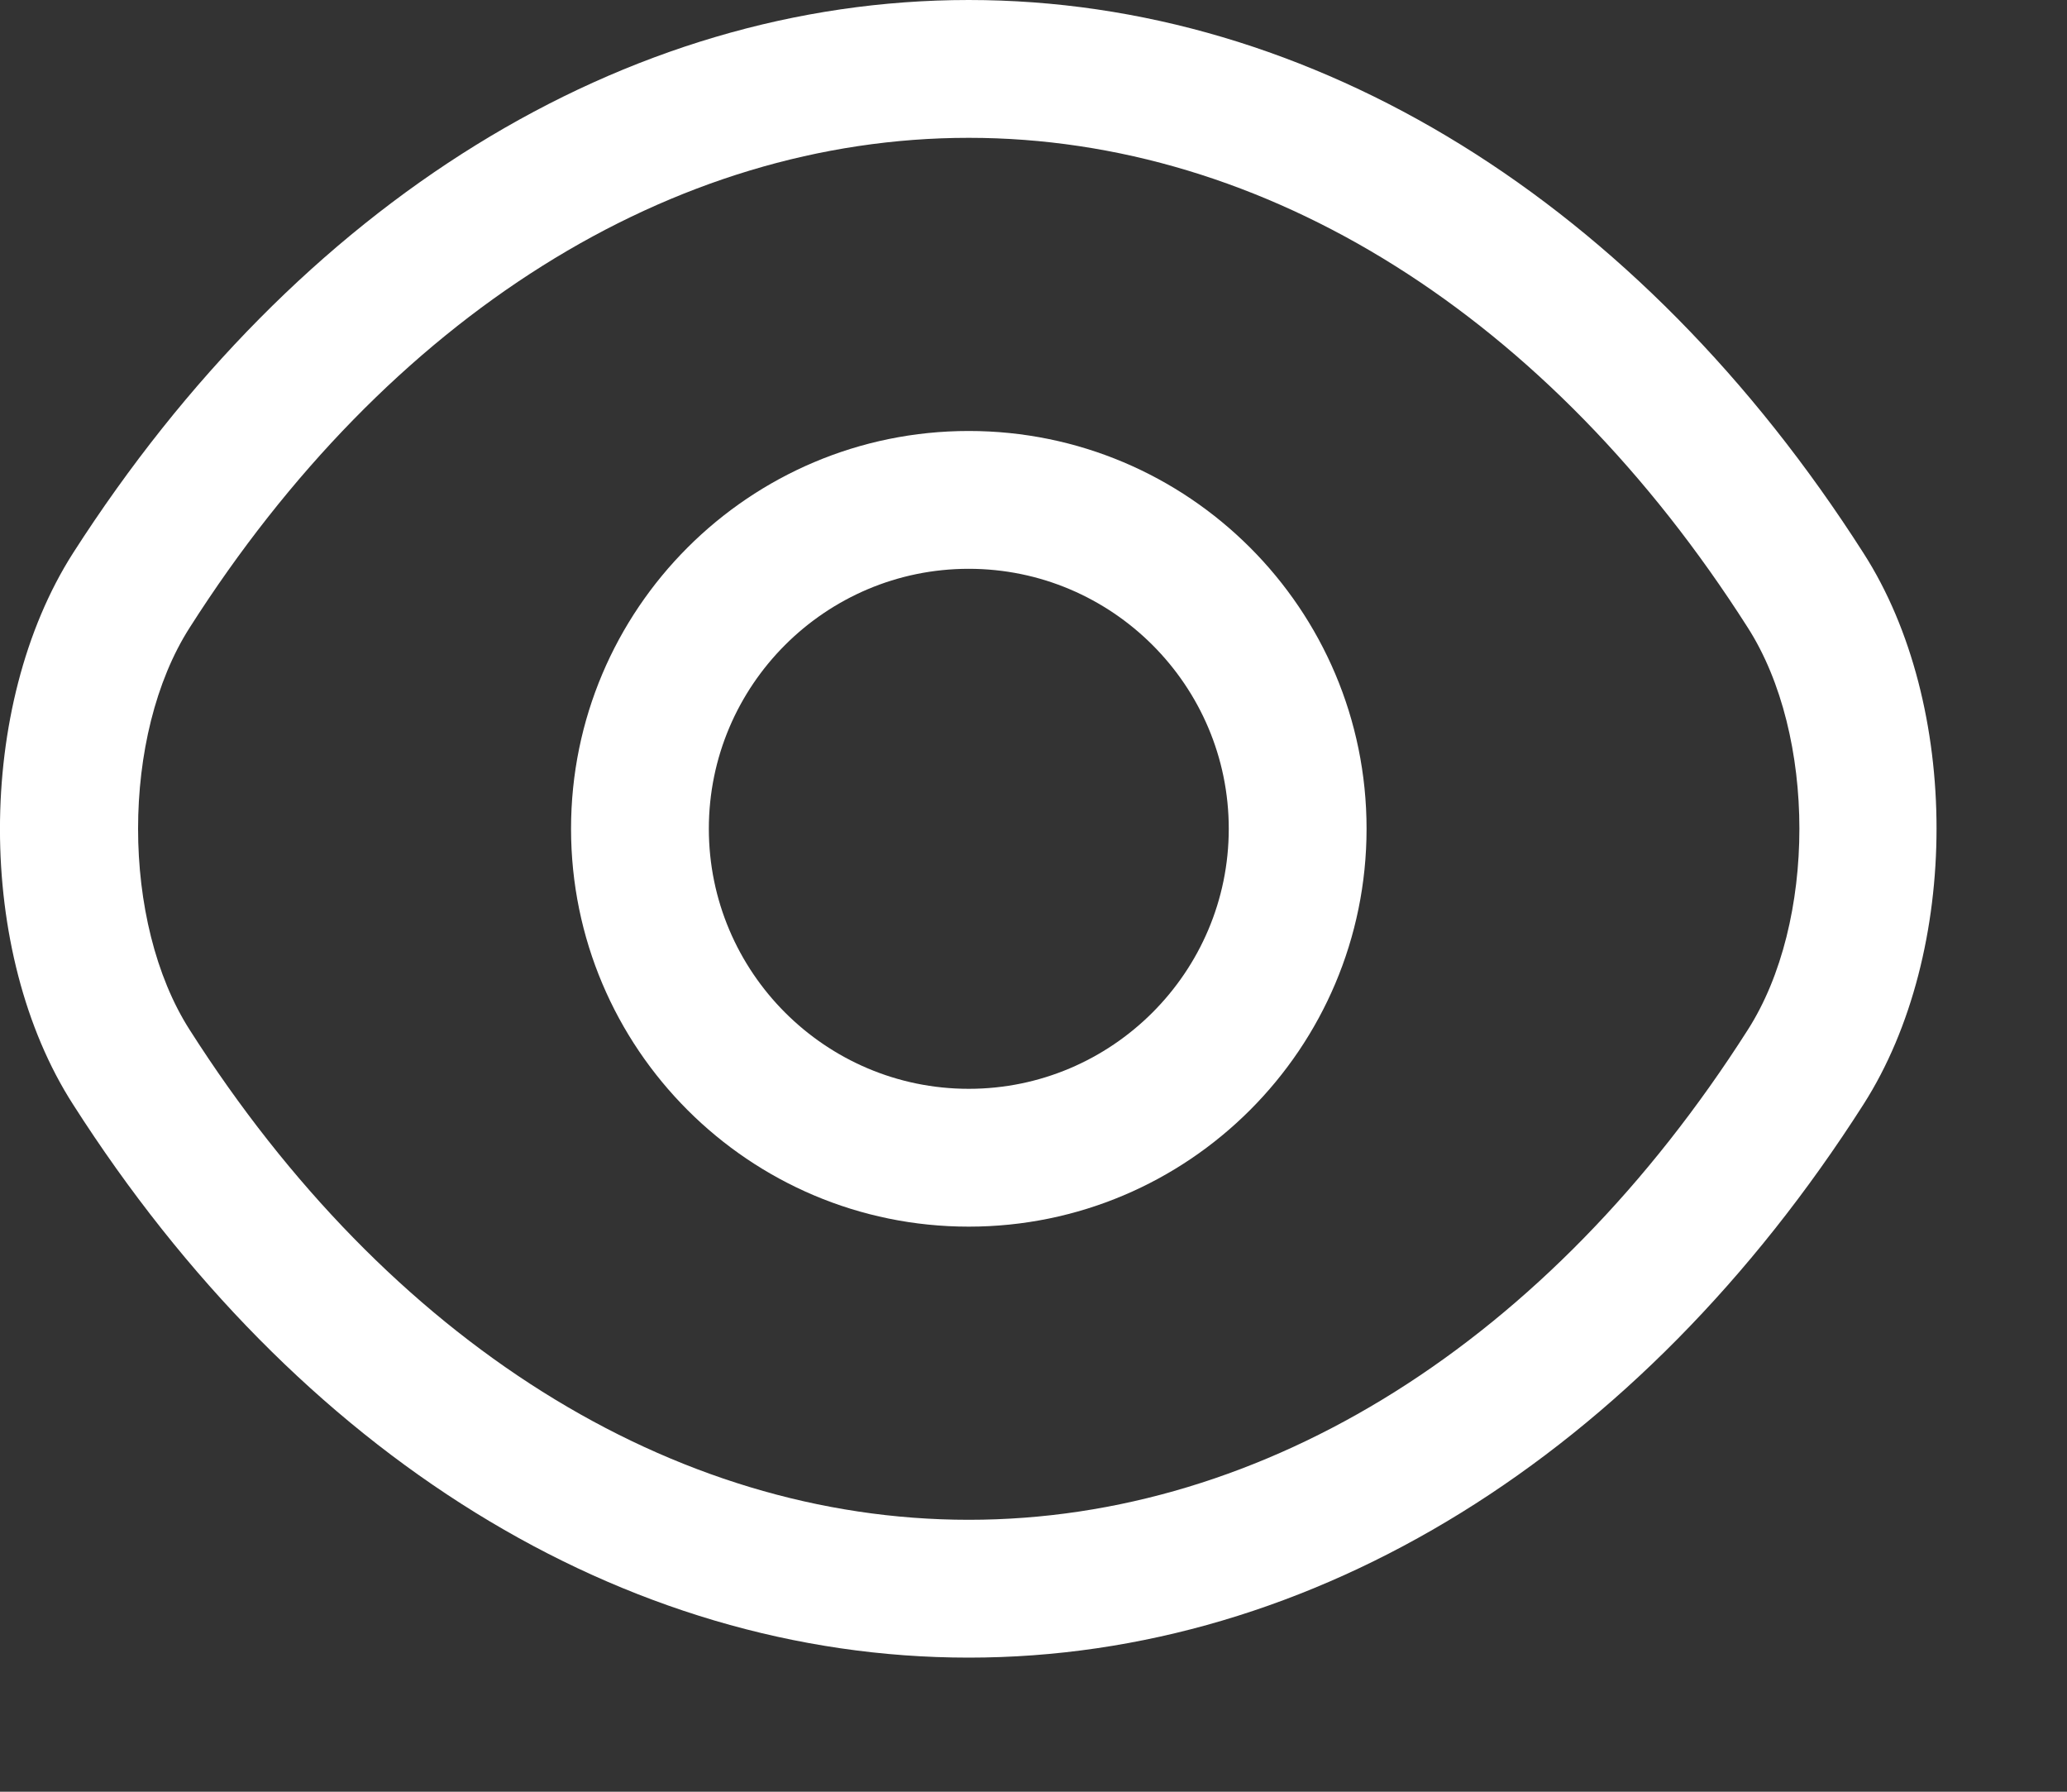 <svg width="15" height="13" viewBox="0 0 15 13" fill="none" xmlns="http://www.w3.org/2000/svg">
<rect x="0" y="0" width="15" height="13" fill="#333333" stroke="none"/>
<path d="M7.03 8.9C5.437 8.9 4.144 7.607 4.144 6.013C4.144 4.42 5.437 3.127 7.03 3.127C8.624 3.127 9.917 4.42 9.917 6.013C9.917 7.607 8.624 8.9 7.03 8.9ZM7.03 4.127C5.99 4.127 5.144 4.973 5.144 6.013C5.144 7.053 5.99 7.9 7.03 7.9C8.07 7.9 8.917 7.053 8.917 6.013C8.917 4.973 8.07 4.127 7.03 4.127Z" fill="white"/>
<path d="M7.03 12.027C4.523 12.027 2.157 10.56 0.53 8.013C-0.177 6.913 -0.177 5.12 0.53 4.013C2.163 1.467 4.53 0 7.03 0C9.53 0 11.897 1.467 13.523 4.013C14.23 5.113 14.23 6.907 13.523 8.013C11.897 10.56 9.53 12.027 7.03 12.027ZM7.03 1C4.877 1 2.817 2.293 1.377 4.553C0.877 5.333 0.877 6.693 1.377 7.473C2.817 9.733 4.877 11.027 7.03 11.027C9.183 11.027 11.243 9.733 12.683 7.473C13.183 6.693 13.183 5.333 12.683 4.553C11.243 2.293 9.183 1 7.03 1Z" fill="white"/>
</svg>
